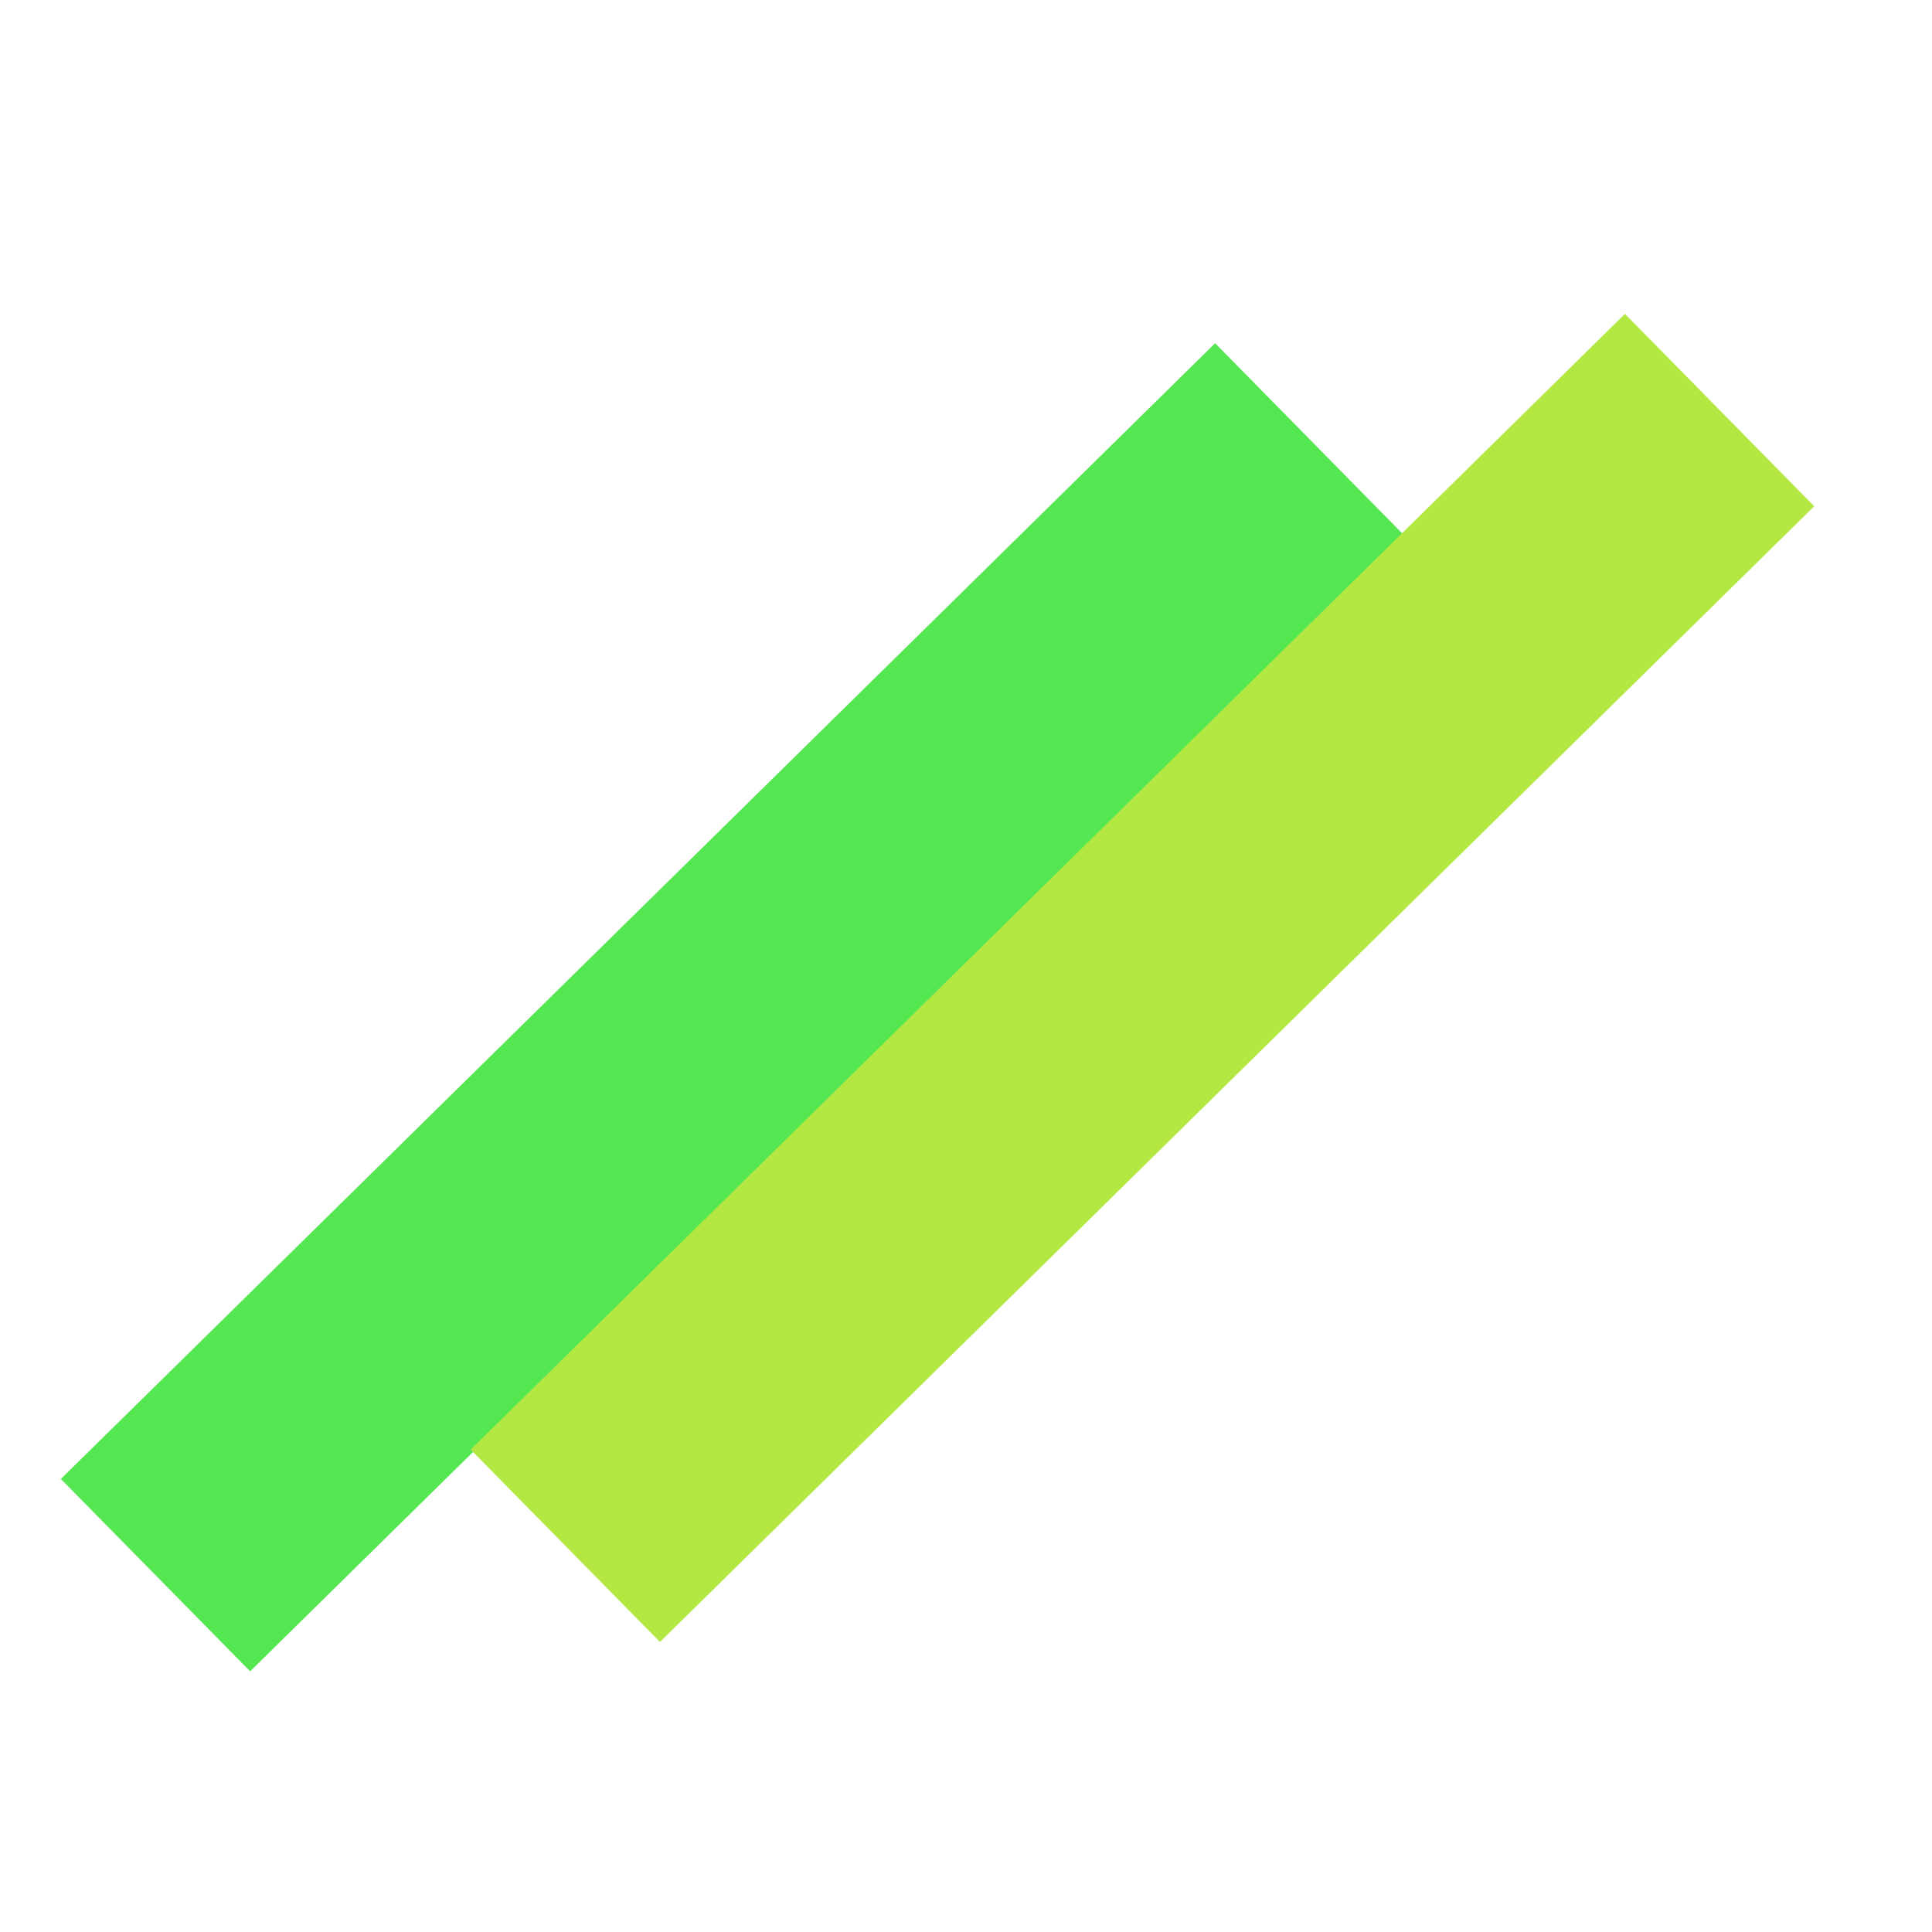 <svg width="32" height="32" viewBox="0 0 32 32" fill="none" xmlns="http://www.w3.org/2000/svg">
<rect x="1.008" y="24.496" width="26.821" height="4.47" transform="rotate(-44.536 1.008 24.496)" fill="#55E752"/>
<rect x="7.796" y="24.01" width="26.821" height="4.47" transform="rotate(-44.536 7.796 24.01)" fill="#B3E843"/>
</svg>
